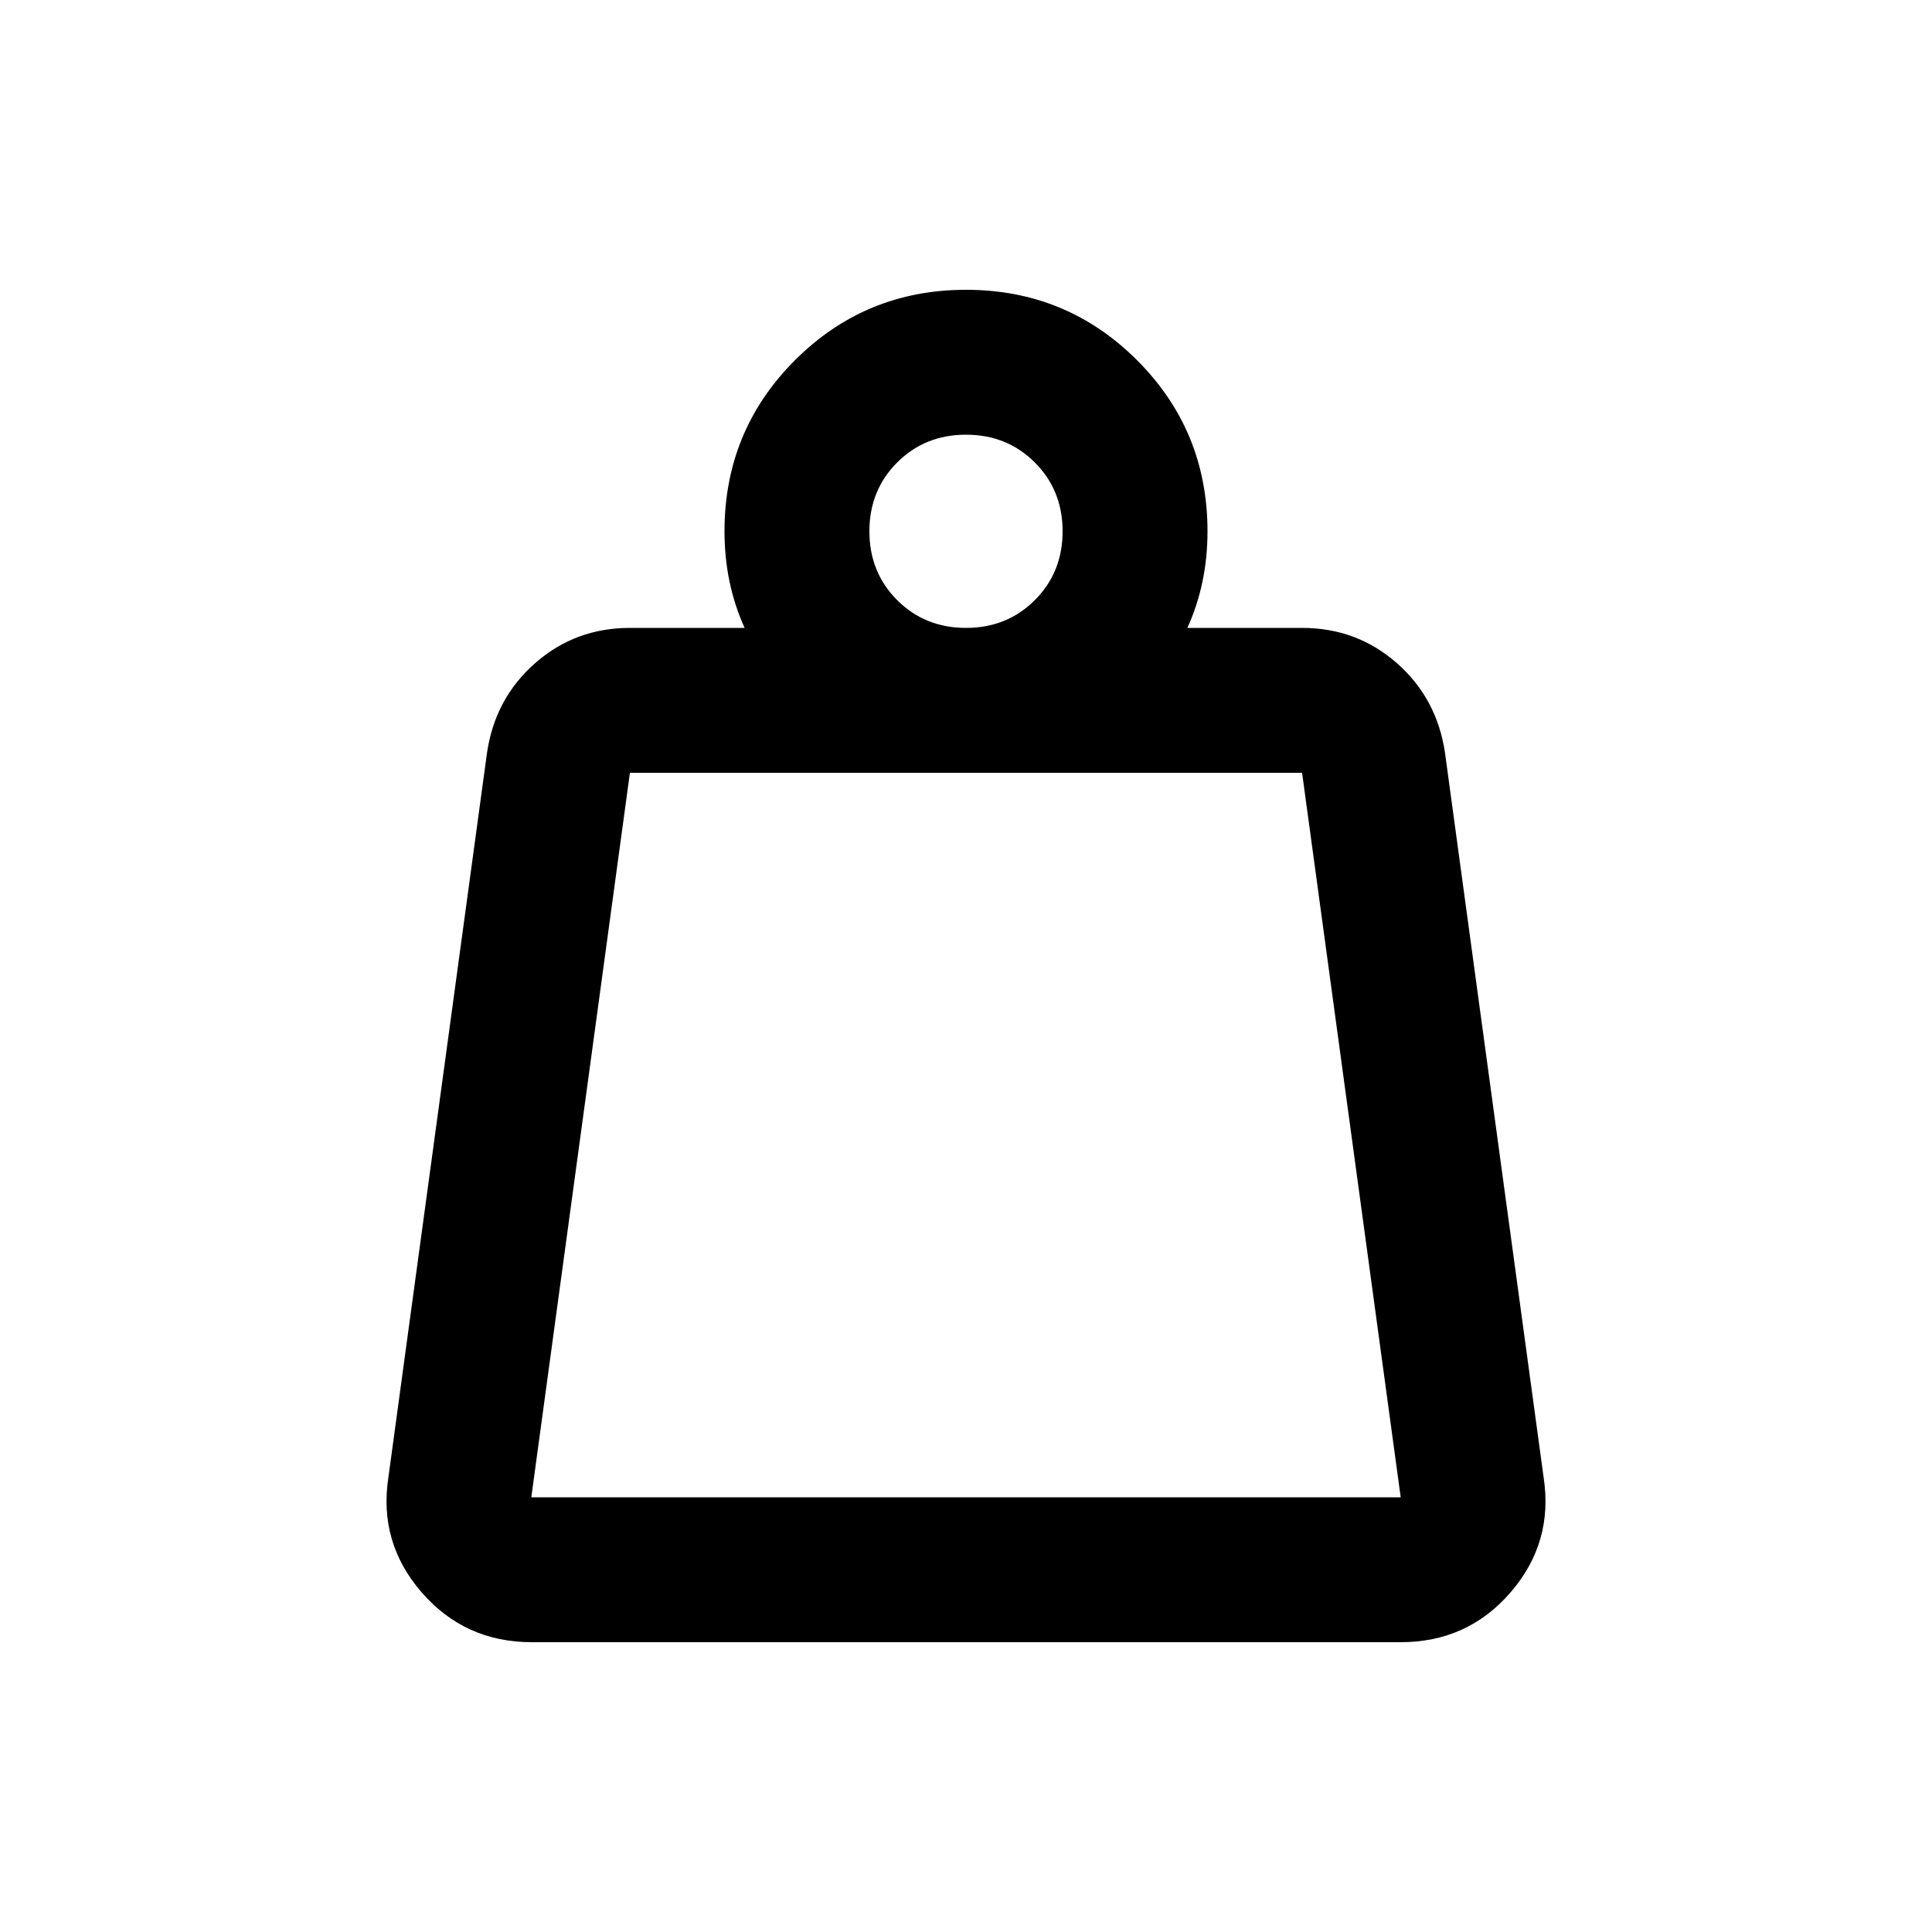 <svg xmlns="http://www.w3.org/2000/svg" height="20px" viewBox="0 -960 960 960" width="20px" fill="#000000"><path d="M264-216h432l-49-360H313l-49 360Zm216-432q20.4 0 34.2-13.8Q528-675.6 528-696q0-20.4-13.8-34.2Q500.4-744 480-744q-20.4 0-34.2 13.8Q432-716.4 432-696q0 20.4 13.8 34.2Q459.6-648 480-648Zm110 0h57q27.16 0 47.08 17.5Q714-613 718-586l49 360q5 32.44-16.39 57.22Q729.23-144 695.95-144H264.28q-33.28 0-54.78-24.78T193-226l49-360q4-27 23.92-44.5T313-648h57q-5-11-7.5-23t-2.5-25q0-50 35-85t85-35q50 0 85 35t35 85q0 13-2.5 25t-7.5 23ZM264-216h432-432Z"/></svg>